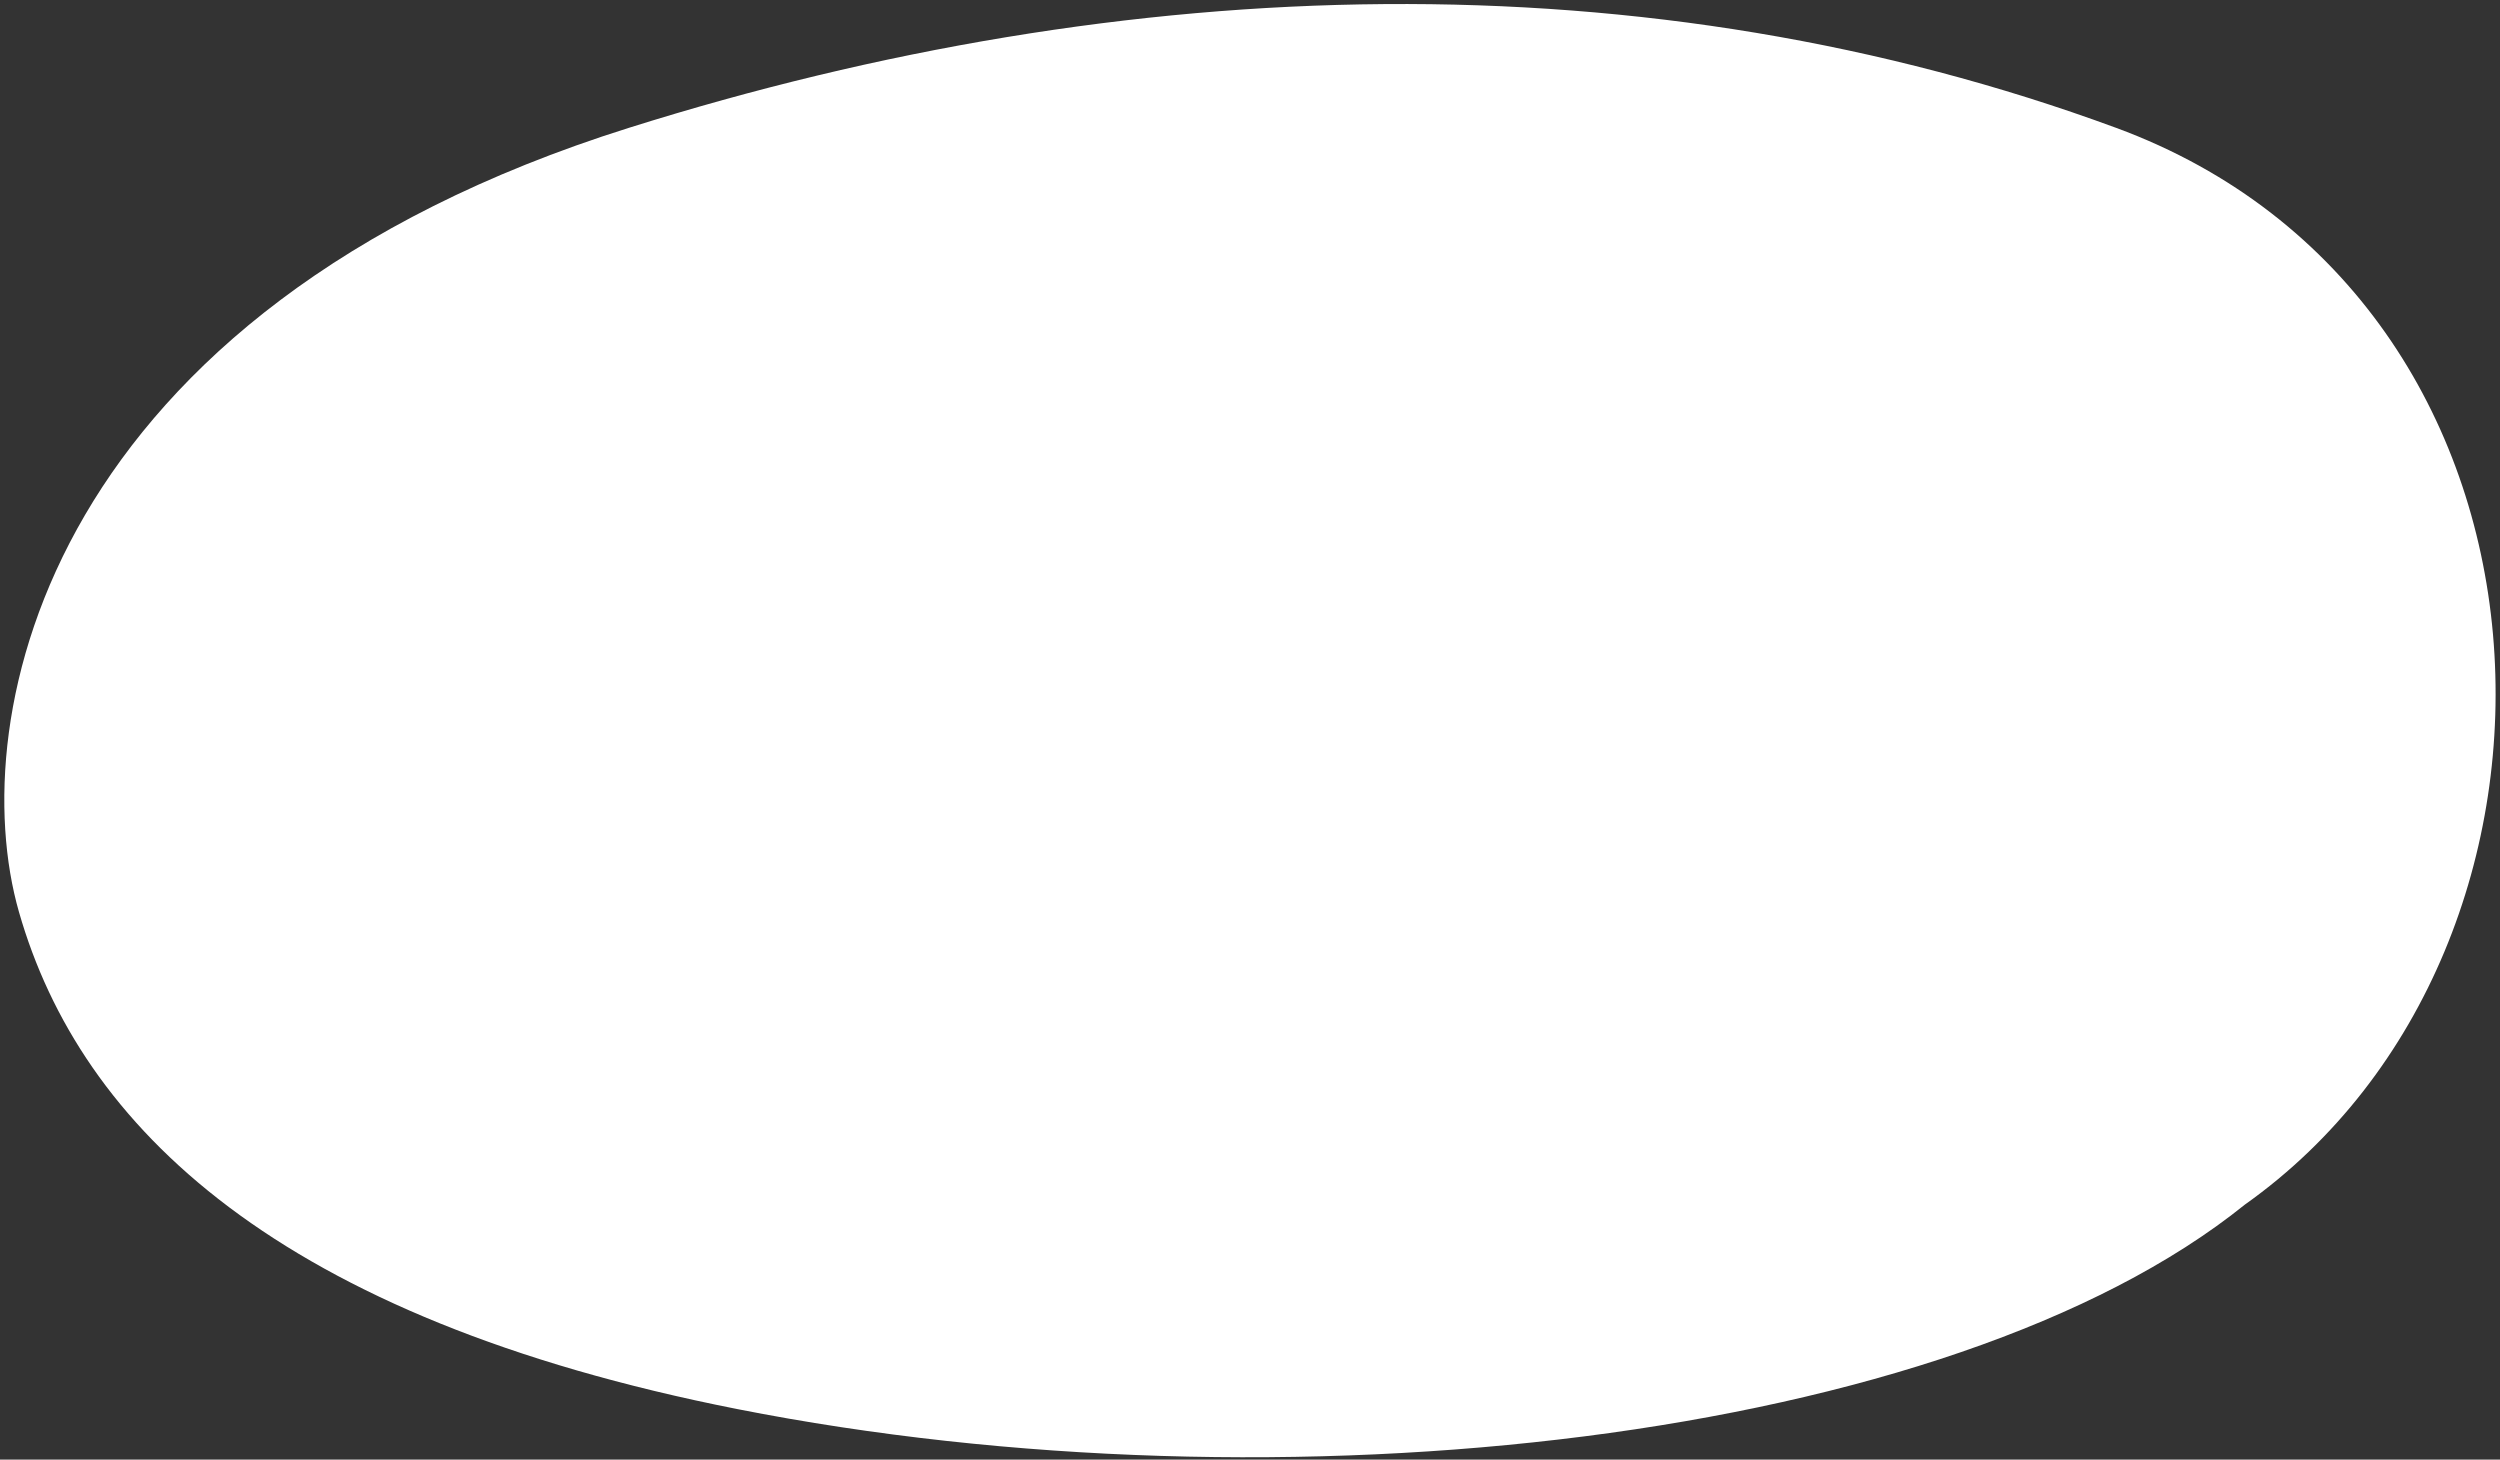 <svg width="495" height="289" viewBox="0 0 495 289" fill="none" xmlns="http://www.w3.org/2000/svg">
<rect x="0" y="0" width="495" height="289" fill="#333333" stroke="none"/>
<path d="M124.5 25.317C9.5 61.501 -7.379 141.784 3.764 180.607C15.968 223.126 55.01 261.037 146 279C253.69 300.26 386.013 285.642 444.5 238.5C516.618 187.375 511.837 59.518 419 25.317C326.164 -8.884 223.5 -5.833 124.5 25.317Z" fill="white"/>
</svg>
